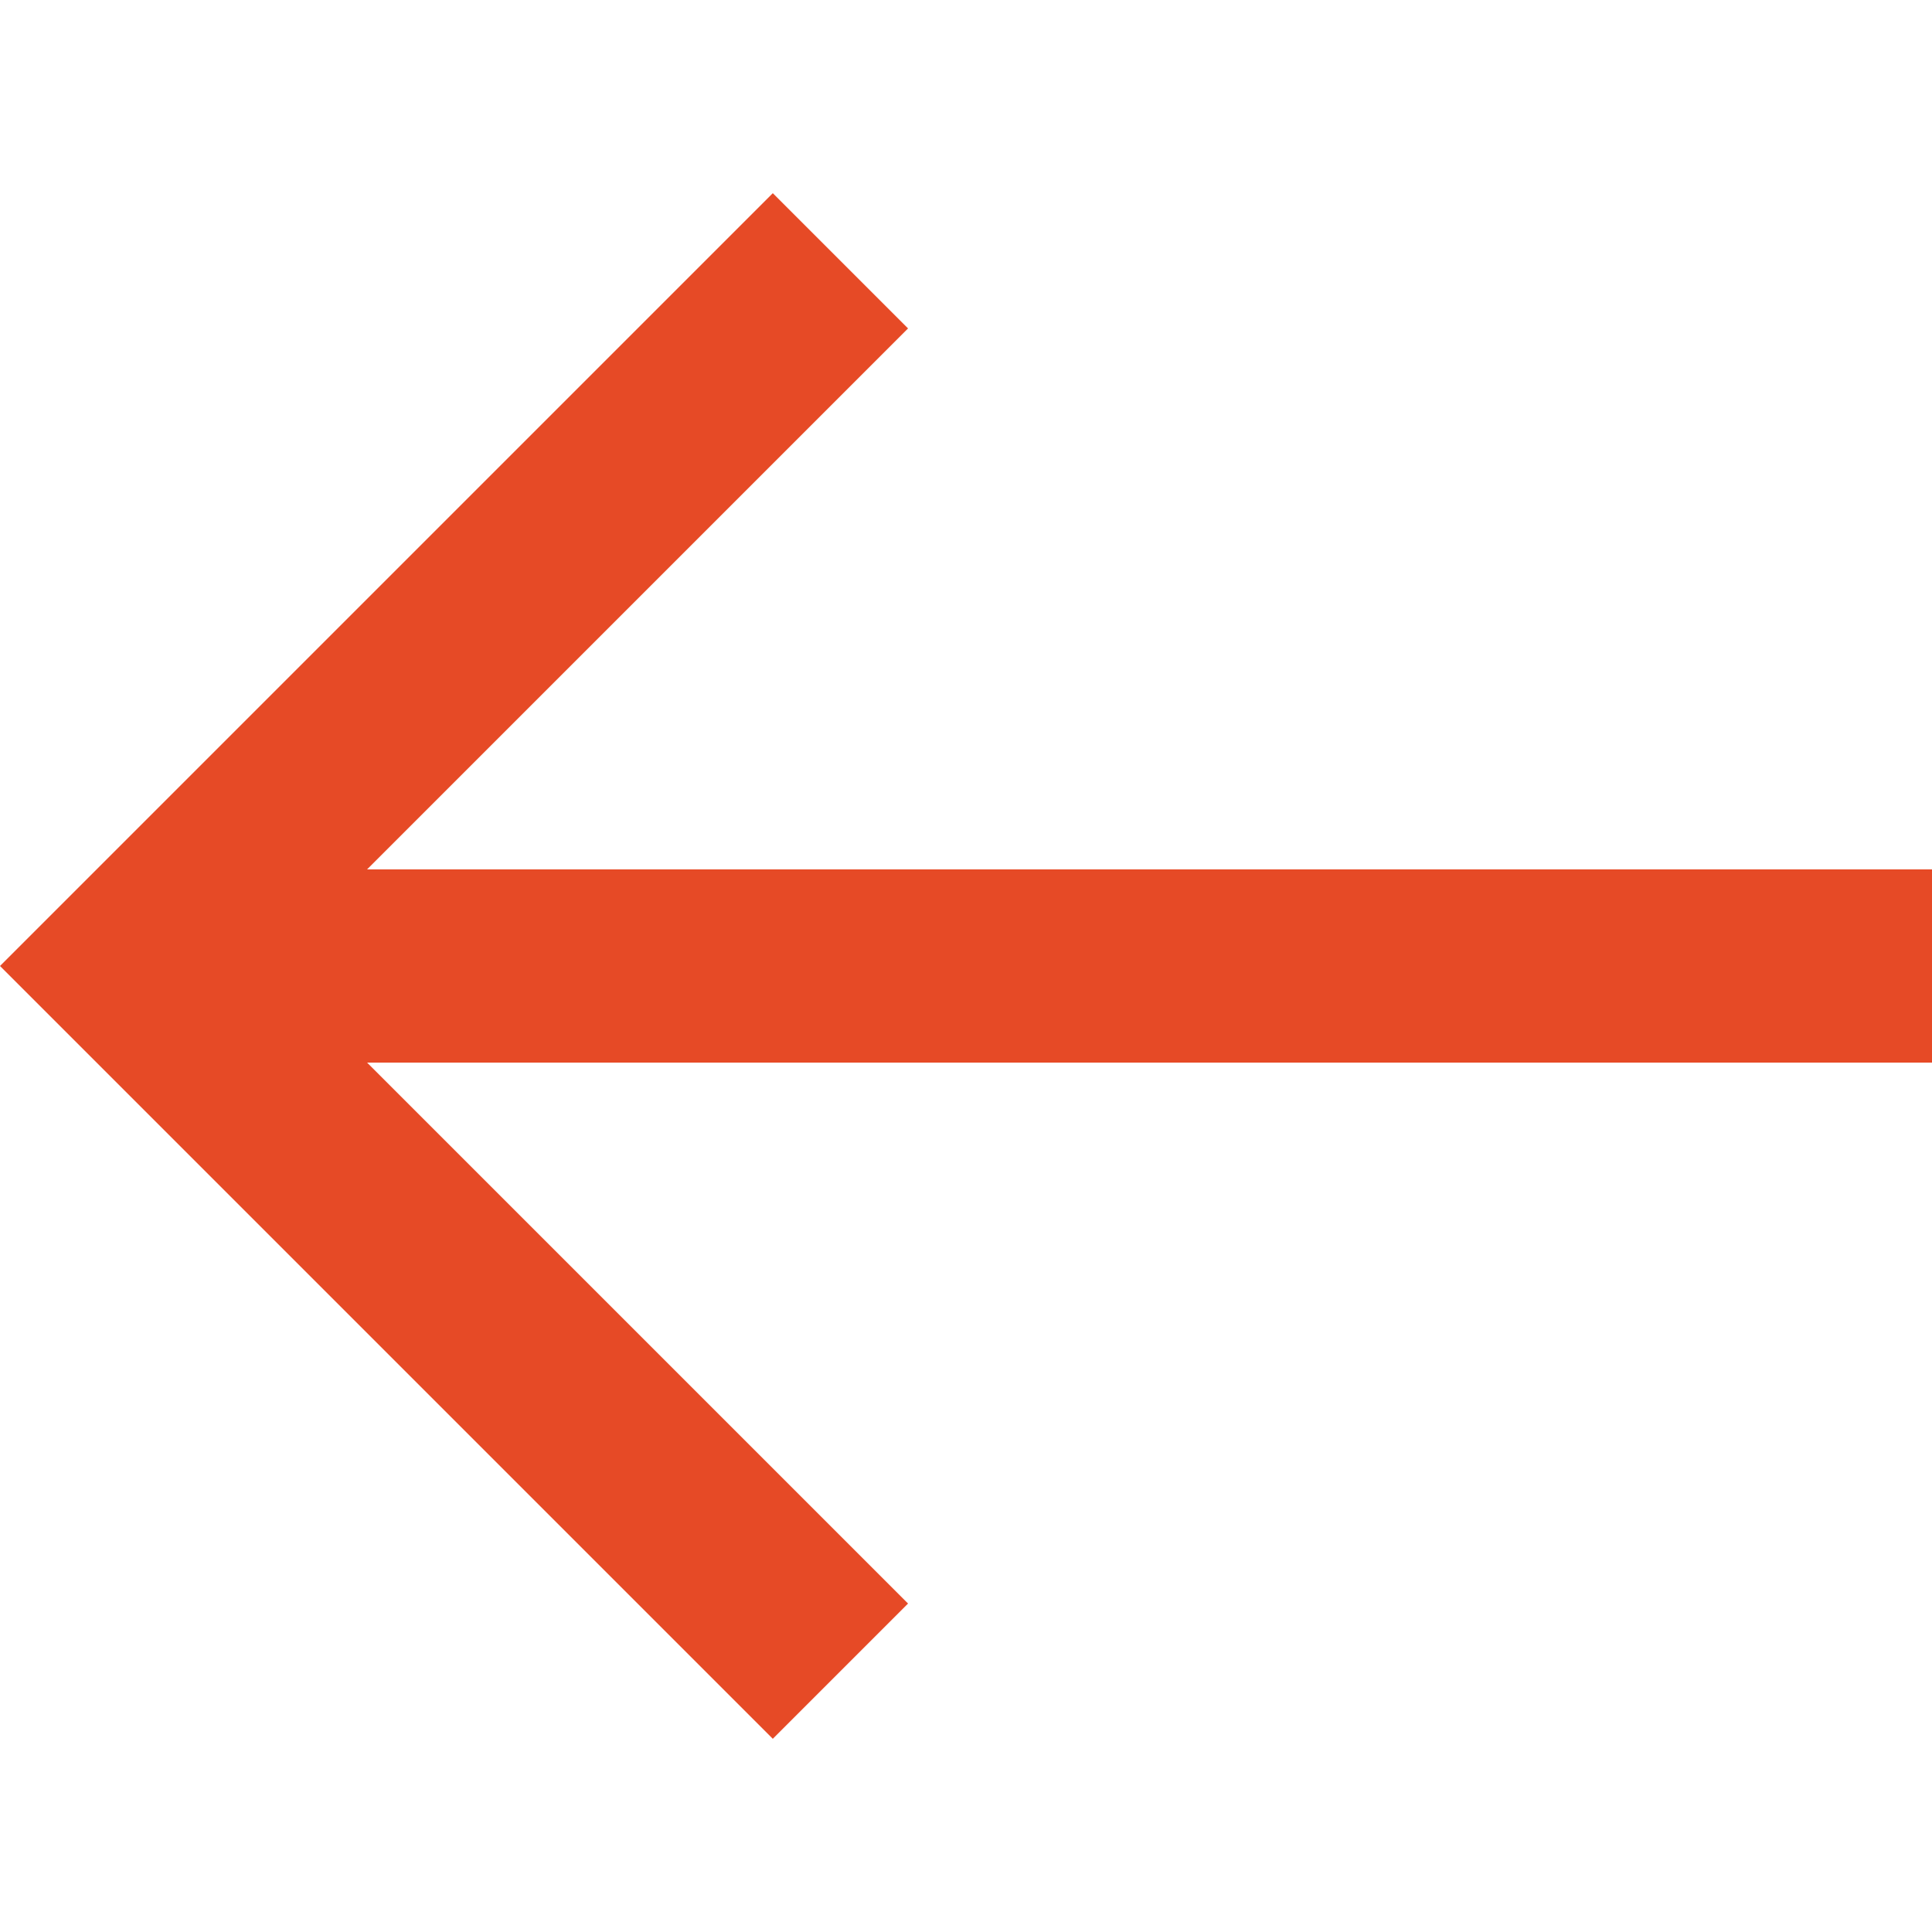 <svg width="14" height="14" viewBox="0 0 14 14" fill="none" xmlns="http://www.w3.org/2000/svg">
<g id="fi_2889731" clip-path="url(#clip0_292_7198)">
<path id="Vector" d="M5.6 1.4L6.58 2.38L2.66 6.3H14V7.7H2.66L6.58 11.62L5.6 12.6L0 7L5.6 1.4Z" fill="#E64A26"/>
</g>
<defs>
<clipPath id="clip0_292_7198">
<rect width="14" height="14" fill="white" transform="matrix(-1 0 0 1 14 0)"/>
</clipPath>
</defs>
</svg>
